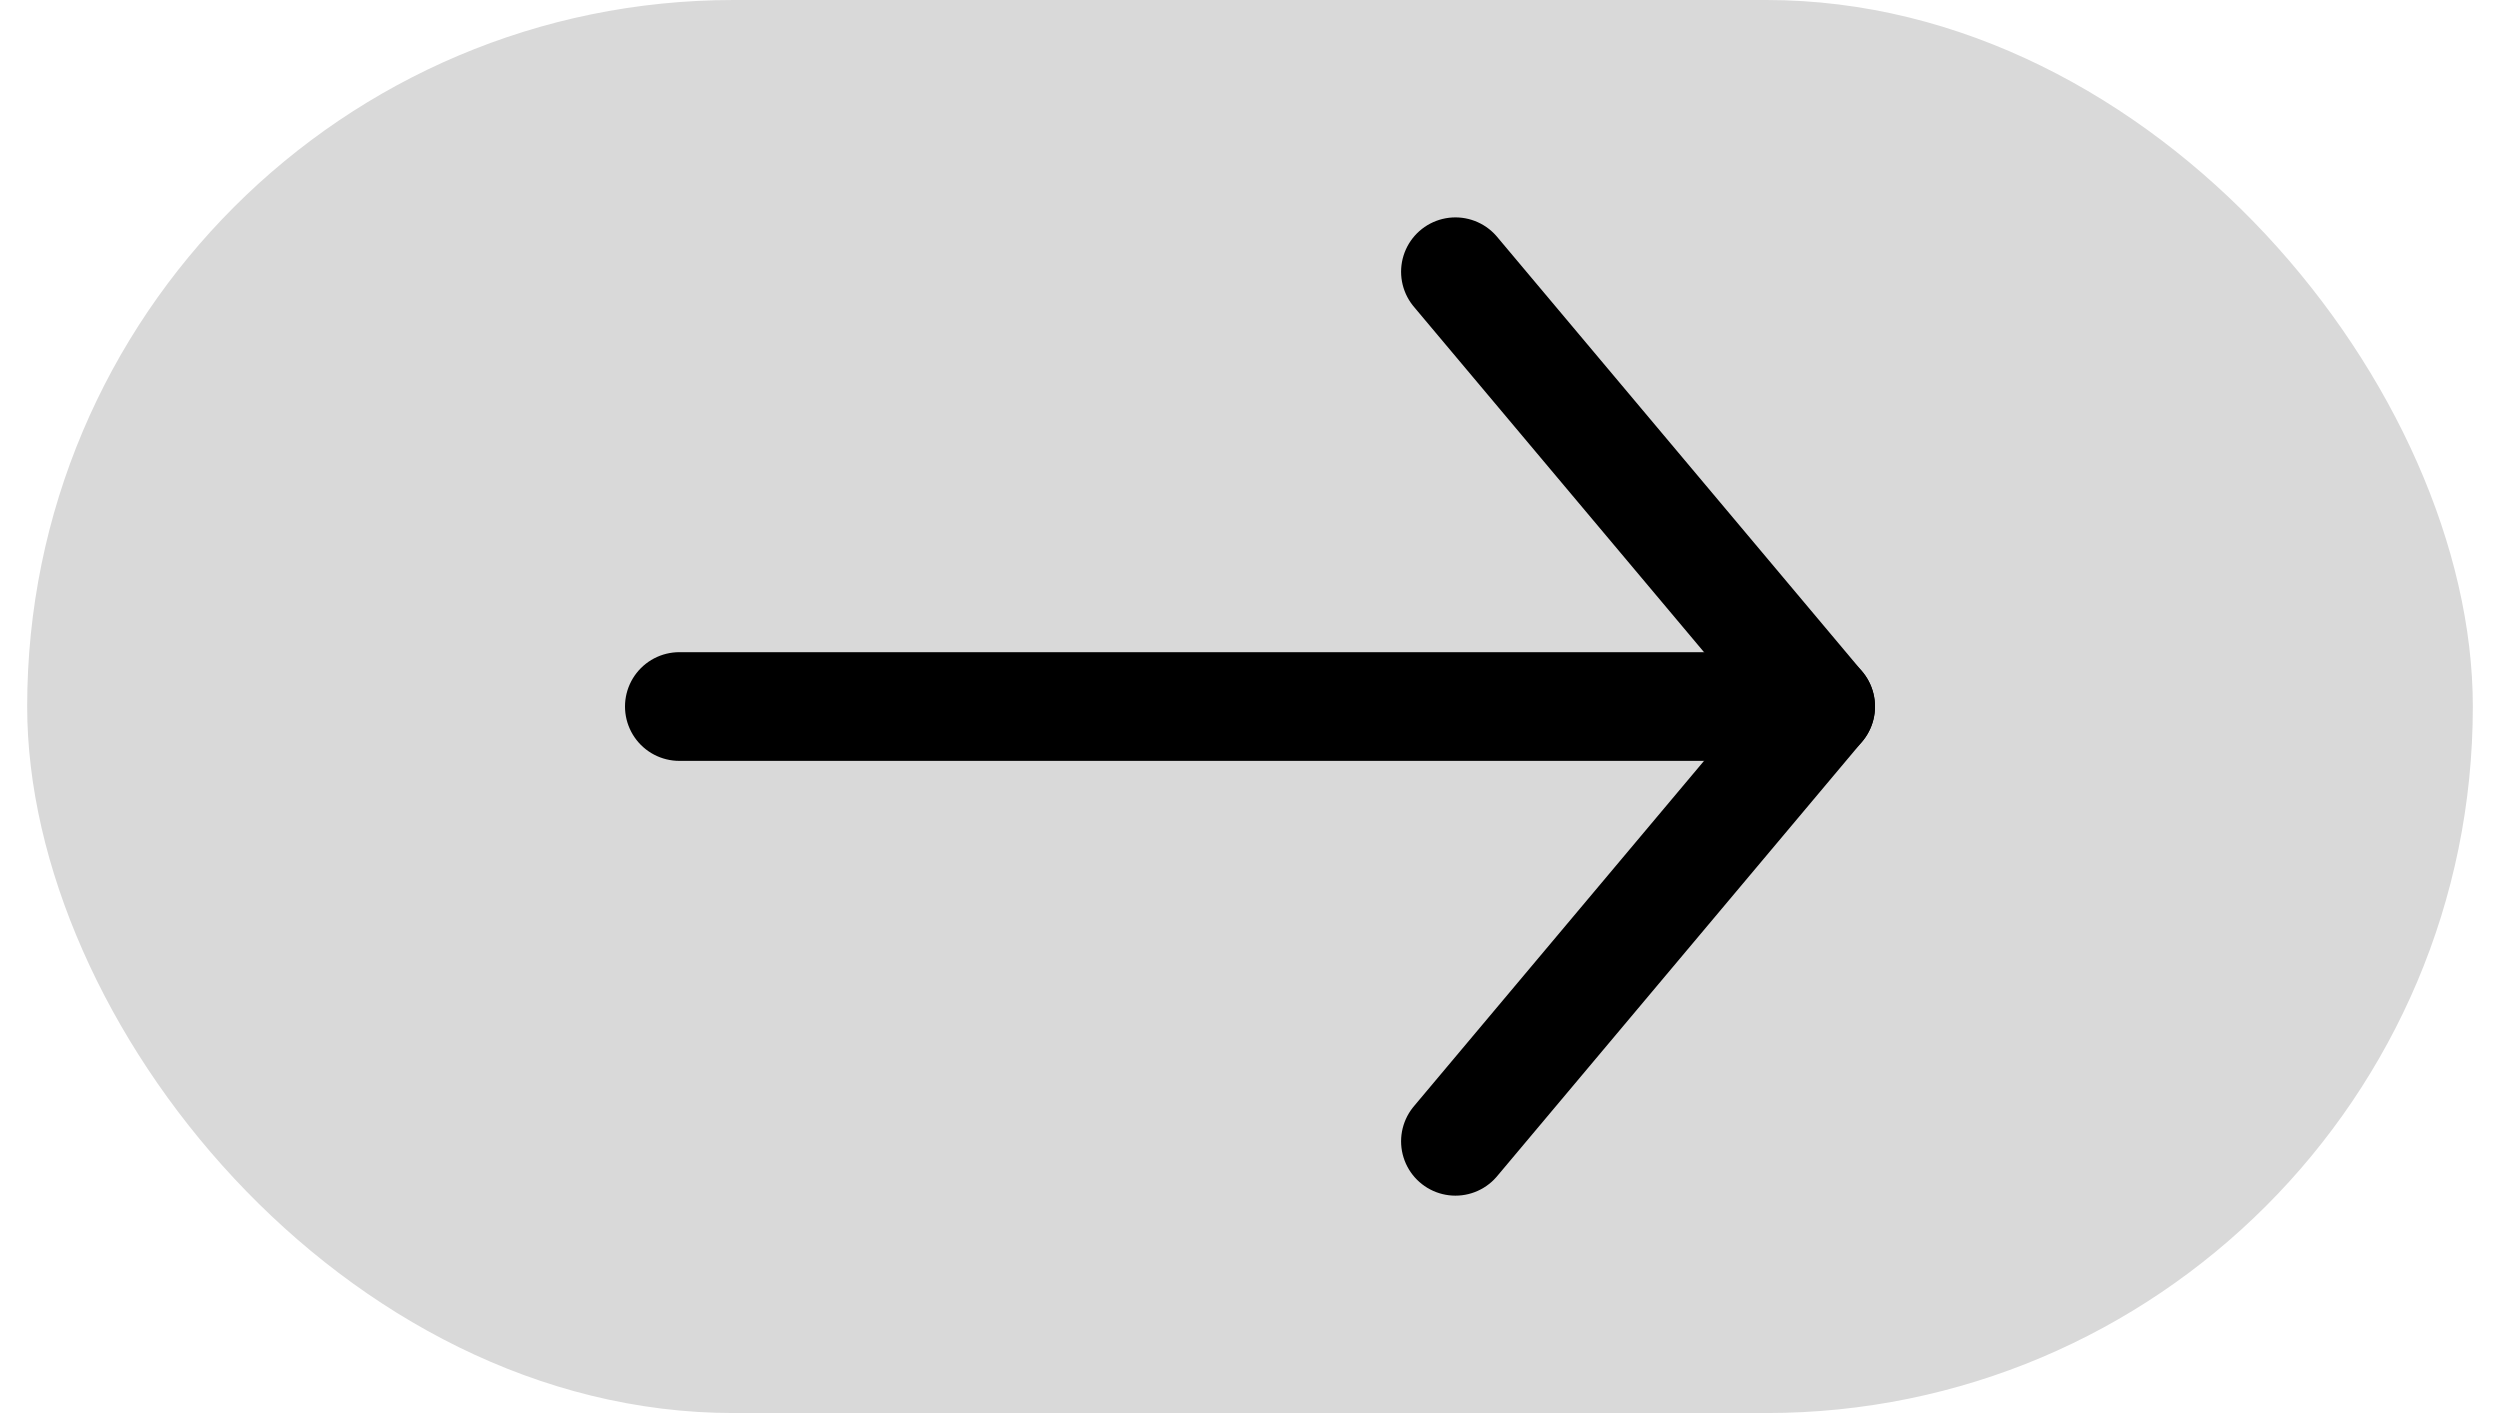 <svg width="46" height="26" viewBox="0 0 46 26" fill="none" xmlns="http://www.w3.org/2000/svg">
<rect x="0.5" width="45" height="26" rx="13" fill="#D9D9D9"/>
<path d="M12.5 13H33.5" stroke="black" stroke-width="2" stroke-linecap="round" stroke-linejoin="round"/>
<path d="M26.78 5L33.5 13L26.78 21" stroke="black" stroke-width="2" stroke-linecap="round" stroke-linejoin="round"/>
</svg>
